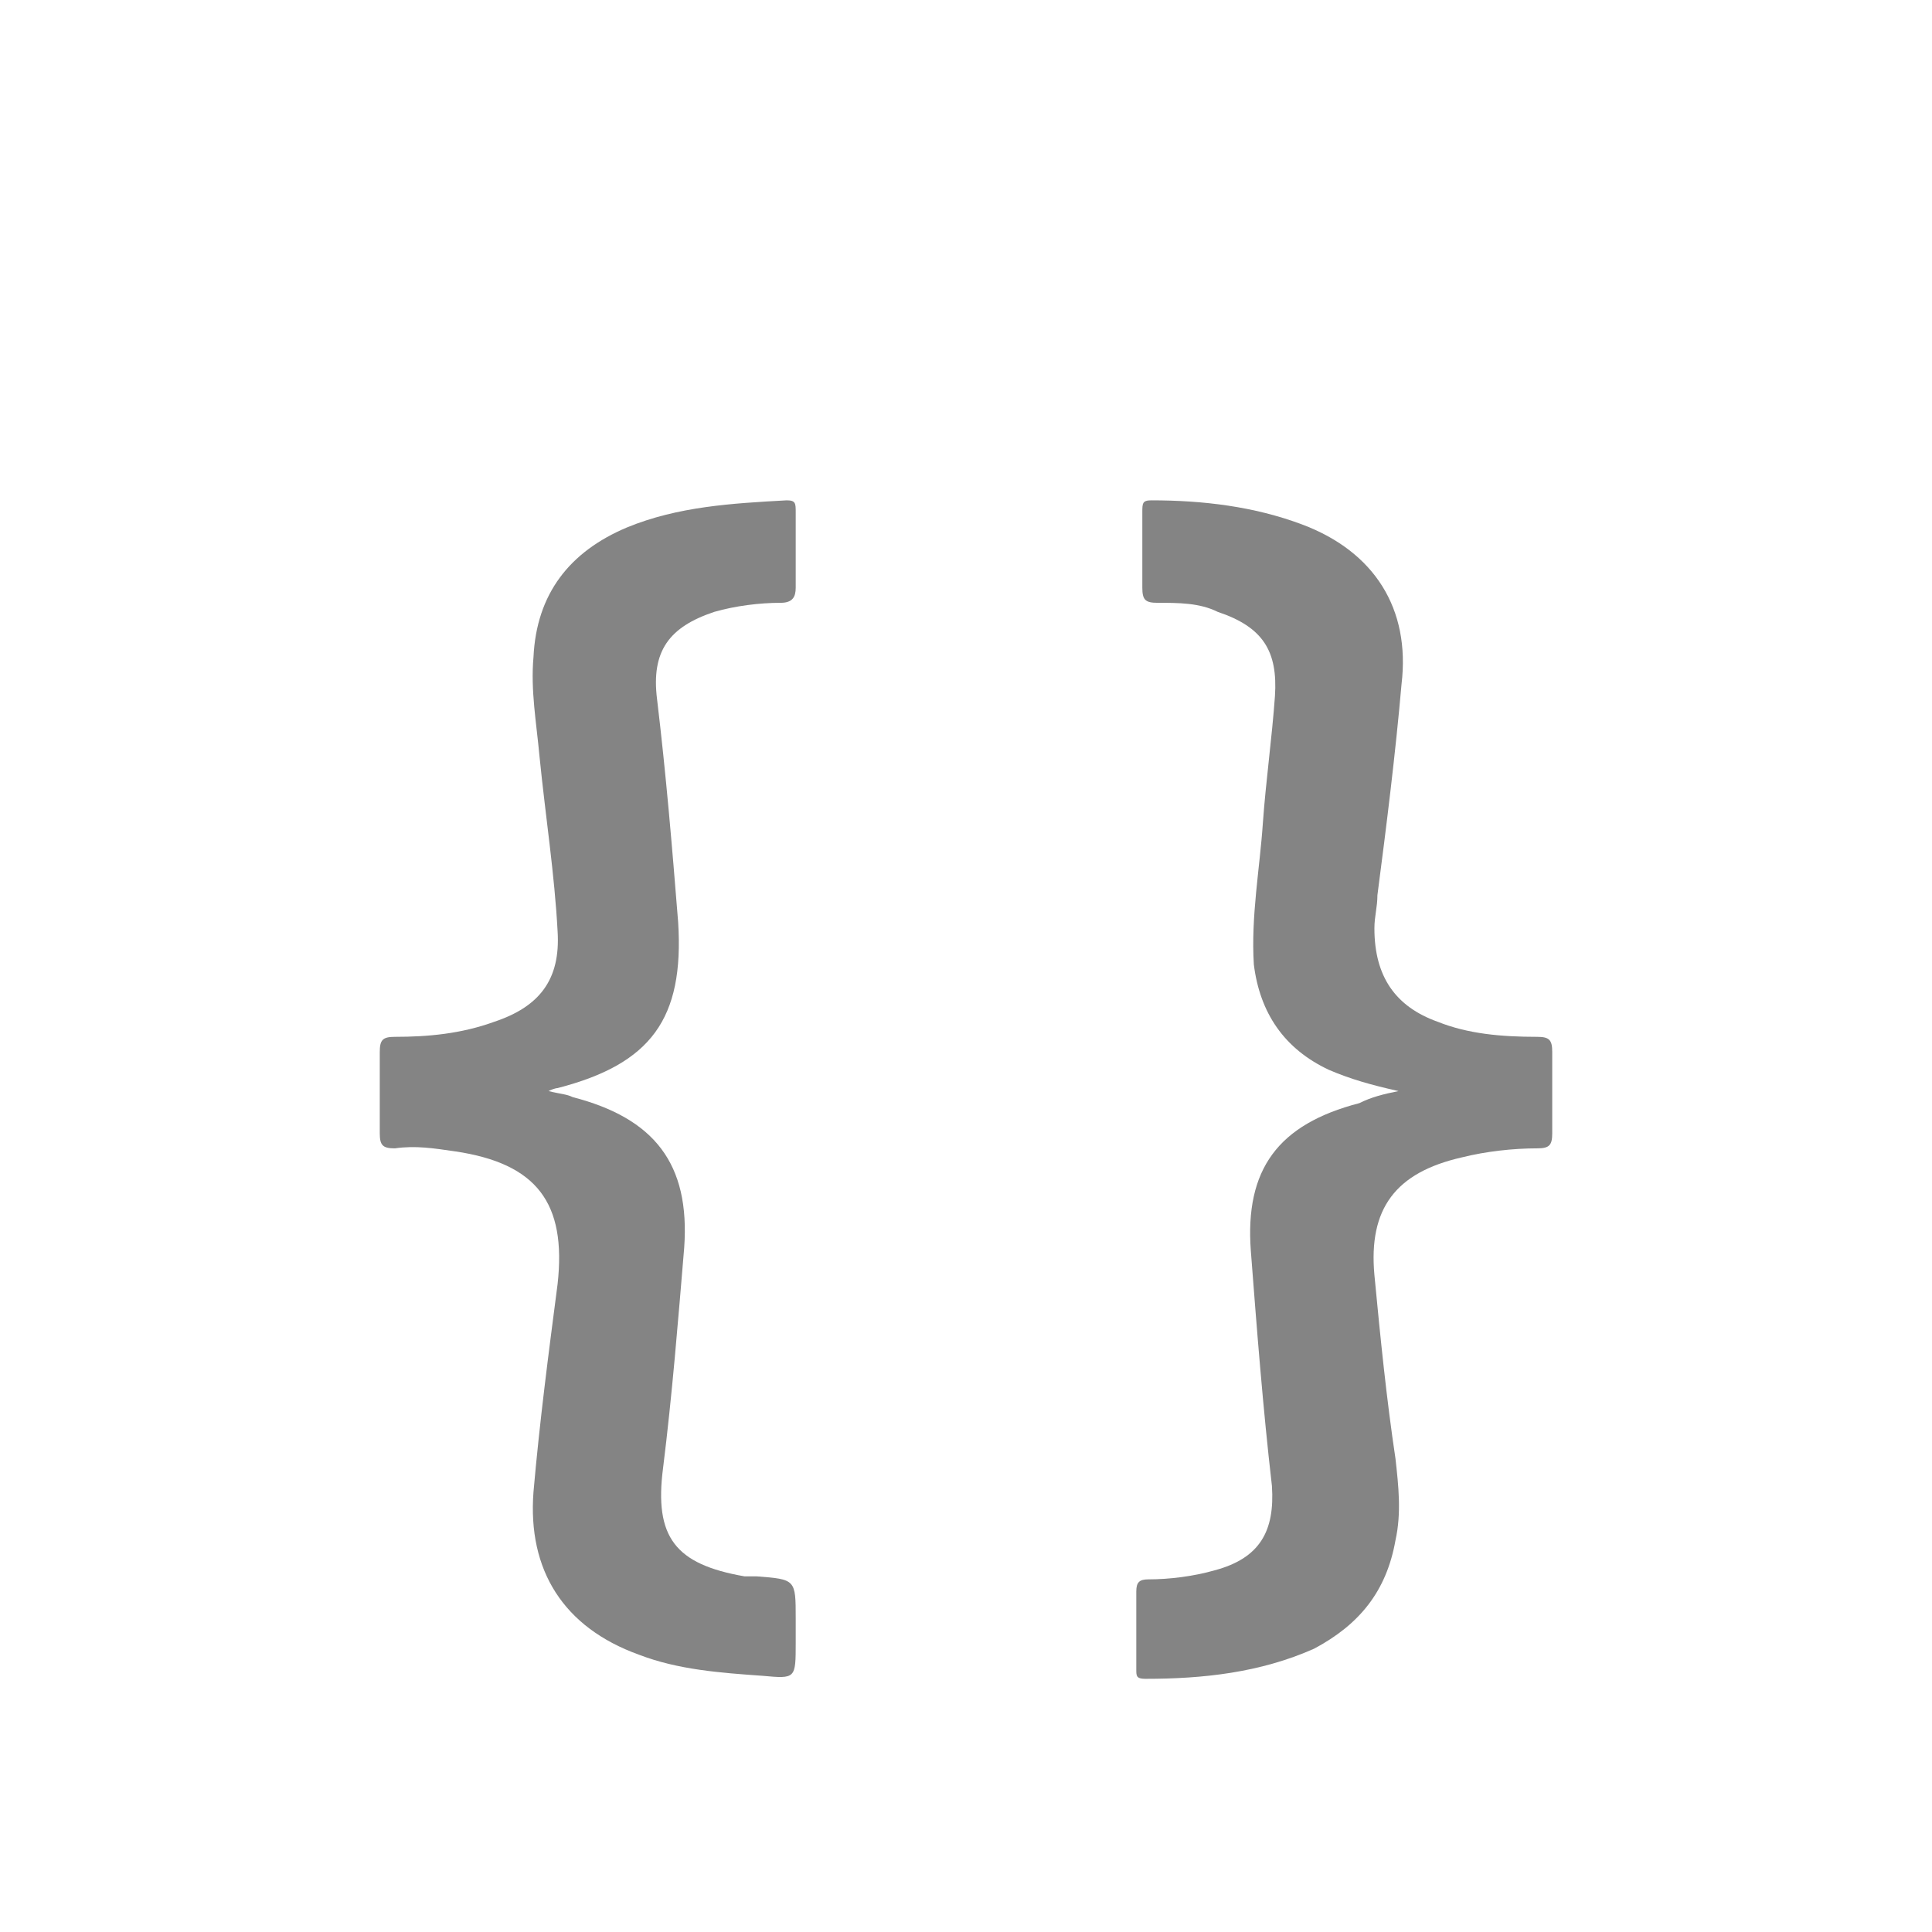 <?xml version="1.0" encoding="utf-8"?>
<!-- Generator: Adobe Illustrator 16.0.0, SVG Export Plug-In . SVG Version: 6.00 Build 0)  -->
<!DOCTYPE svg PUBLIC "-//W3C//DTD SVG 1.1//EN" "http://www.w3.org/Graphics/SVG/1.1/DTD/svg11.dtd">
<svg version="1.1" id="Layer_1" xmlns="http://www.w3.org/2000/svg" xmlns:xlink="http://www.w3.org/1999/xlink" x="0px" y="0px"
	 width="64.1px" height="64.1px" viewBox="0 0 64.1 64.1" style="enable-background:new 0 0 64.1 64.1;" xml:space="preserve">
<g>
	<path style="fill:#848484;" d="M46.4,36.2c-0.9-0.2-1.6-0.4-2.3-0.7c-1.5-0.7-2.3-1.9-2.5-3.5c-0.1-1.6,0.2-3.2,0.3-4.7
		c0.1-1.4,0.3-2.8,0.4-4.2c0.1-1.5-0.4-2.3-1.9-2.8c-0.6-0.3-1.3-0.3-2-0.3c-0.4,0-0.5-0.1-0.5-0.5c0-0.8,0-1.7,0-2.5
		c0-0.3,0-0.4,0.3-0.4c1.7,0,3.4,0.2,5,0.8c2.4,0.9,3.6,2.8,3.3,5.3c-0.2,2.3-0.5,4.7-0.8,7c0,0.4-0.1,0.7-0.1,1.1
		c0,1.6,0.7,2.6,2.1,3.1c1,0.4,2.1,0.5,3.3,0.5c0.4,0,0.5,0.1,0.5,0.5c0,0.9,0,1.8,0,2.7c0,0.4-0.1,0.5-0.5,0.5
		c-0.8,0-1.7,0.1-2.5,0.3c-2.2,0.5-3.1,1.7-2.9,3.9c0.2,2.1,0.4,4.1,0.7,6.1c0.1,0.9,0.2,1.8,0,2.7c-0.3,1.7-1.2,2.8-2.7,3.6
		c-1.8,0.8-3.7,1-5.6,1c-0.3,0-0.3-0.1-0.3-0.3c0-0.9,0-1.8,0-2.6c0-0.3,0.1-0.4,0.4-0.4c0.7,0,1.5-0.1,2.2-0.3
		c1.5-0.4,2-1.3,1.9-2.8c-0.3-2.6-0.5-5.2-0.7-7.8c-0.2-2.7,0.9-4.2,3.6-4.9C45.5,36.4,45.9,36.3,46.4,36.2z"/>
	<path style="fill:#848484;" d="M18.2,36.2c0.4,0.1,0.6,0.1,0.8,0.2c2.7,0.7,3.9,2.2,3.7,5c-0.2,2.4-0.4,4.9-0.7,7.3
		c-0.3,2.3,0.4,3.2,2.7,3.6c0.1,0,0.3,0,0.4,0c1.3,0.1,1.3,0.1,1.3,1.4c0,0.3,0,0.5,0,0.8c0,1.2,0,1.2-1.1,1.1
		c-1.4-0.1-2.8-0.2-4.1-0.7c-2.5-0.9-3.7-2.8-3.5-5.4c0.2-2.3,0.5-4.6,0.8-6.9c0.3-2.7-0.7-4-3.4-4.4c-0.7-0.1-1.3-0.2-2-0.1
		c-0.4,0-0.5-0.1-0.5-0.5c0-0.9,0-1.8,0-2.7c0-0.4,0.1-0.5,0.5-0.5c1.1,0,2.2-0.1,3.3-0.5c1.5-0.5,2.2-1.4,2.1-3
		c-0.1-1.9-0.4-3.8-0.6-5.8c-0.1-1.1-0.3-2.2-0.2-3.3c0.1-2.1,1.2-3.5,3.1-4.3c1.7-0.7,3.5-0.8,5.3-0.9c0.3,0,0.3,0.1,0.3,0.4
		c0,0.8,0,1.7,0,2.5c0,0.3-0.1,0.5-0.5,0.5c-0.7,0-1.5,0.1-2.2,0.3c-1.5,0.5-2.1,1.3-1.9,2.9c0.3,2.5,0.5,4.9,0.7,7.4
		c0.2,3.2-0.9,4.7-4,5.5C18.5,36.1,18.4,36.1,18.2,36.2z"/>
</g>
</svg>
